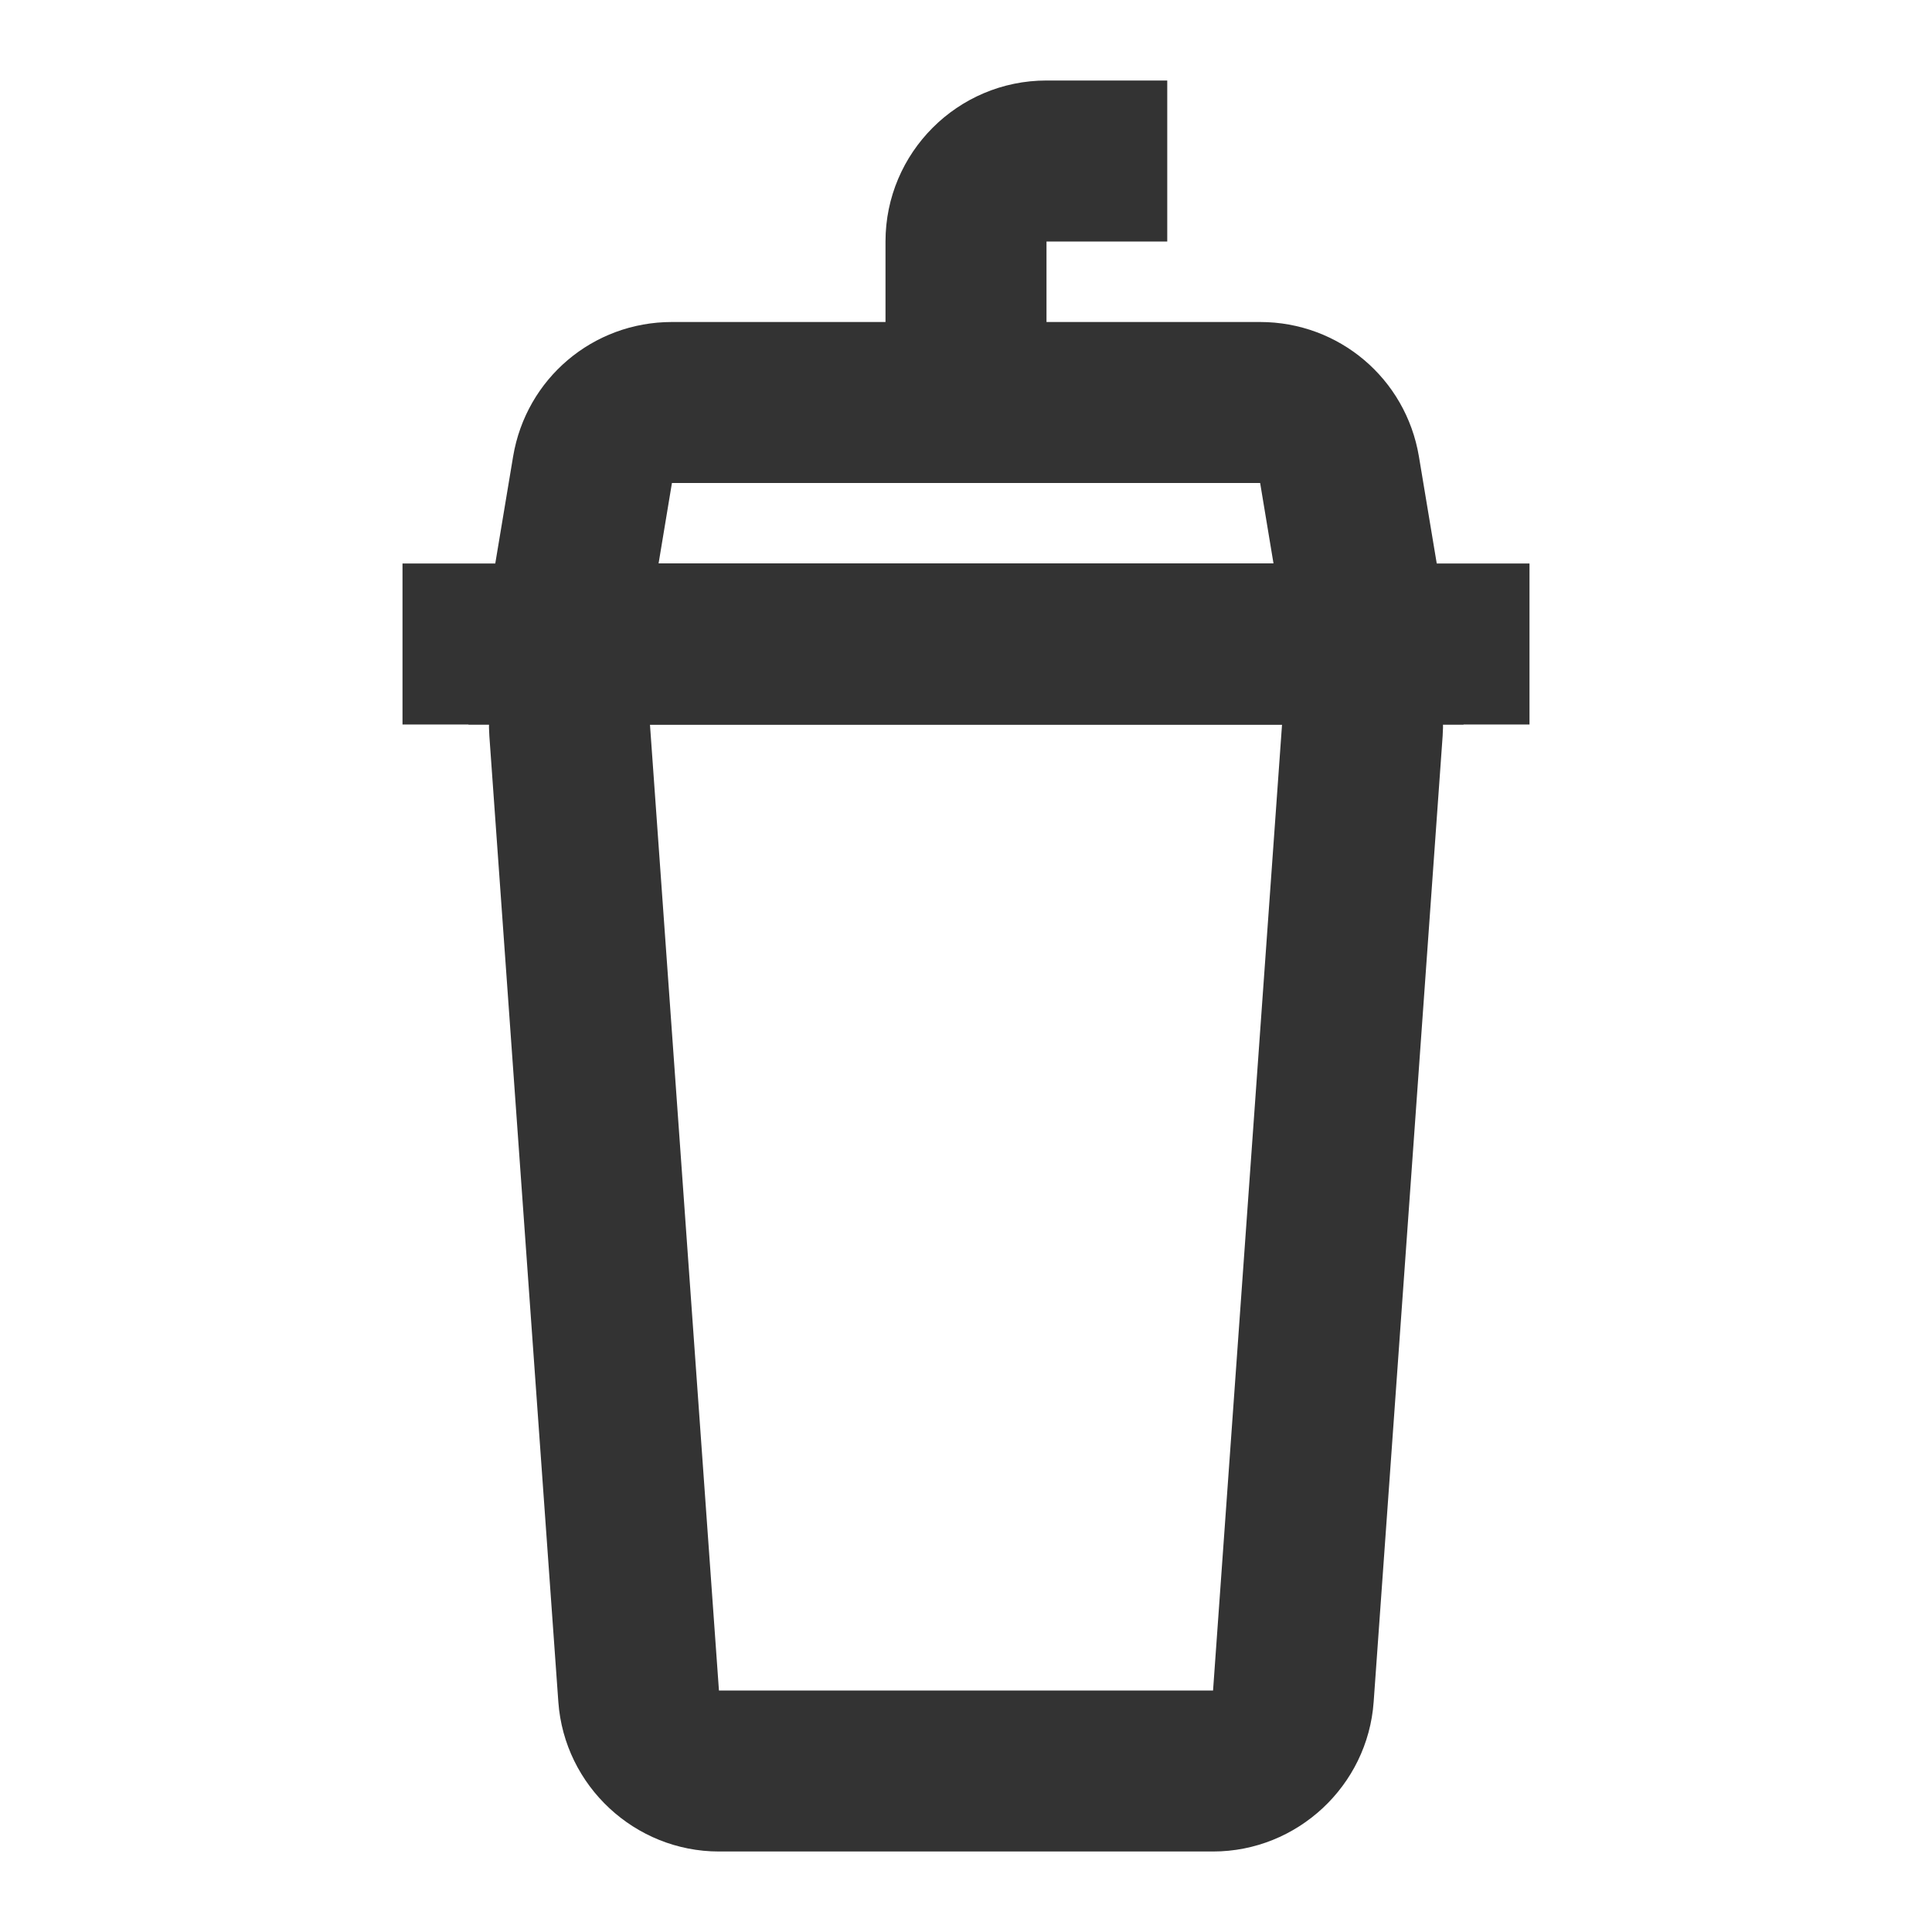 <?xml version="1.0" encoding="iso-8859-1"?>
<svg version="1.1" id="&#x56FE;&#x5C42;_1" xmlns="http://www.w3.org/2000/svg" xmlns:xlink="http://www.w3.org/1999/xlink" x="0px"
	 y="0px" viewBox="0 0 24 24" style="enable-background:new 0 0 24 24;" xml:space="preserve">
<rect x="5" y="7" style="fill:#333333;" width="14" height="2"/>
<path style="fill:#333333;" d="M15.069,23H8.931c-1.044,0-1.92-0.815-1.995-1.857l-0.857-12C6.04,8.591,6.233,8.042,6.61,7.637
	C6.987,7.232,7.521,7,8.074,7h7.852c0.554,0,1.087,0.232,1.464,0.637s0.57,0.953,0.531,1.505l-0.857,12
	C16.99,22.184,16.114,23,15.069,23z M8.074,9l0.857,12h6.138l0.857-12H8.074z"/>
<path style="fill:#333333;" d="M13,5h-2V3c0-1.103,0.897-2,2-2h1.5v2H13V5z"/>
<path style="fill:#333333;" d="M18.181,9H5.819l0.555-3.329C6.536,4.703,7.365,4,8.347,4h7.306c0.98,0,1.81,0.702,1.973,1.669
	L18.181,9z M8.181,7h7.639l-0.166-1L8.347,6L8.181,7z"/>
</svg>






